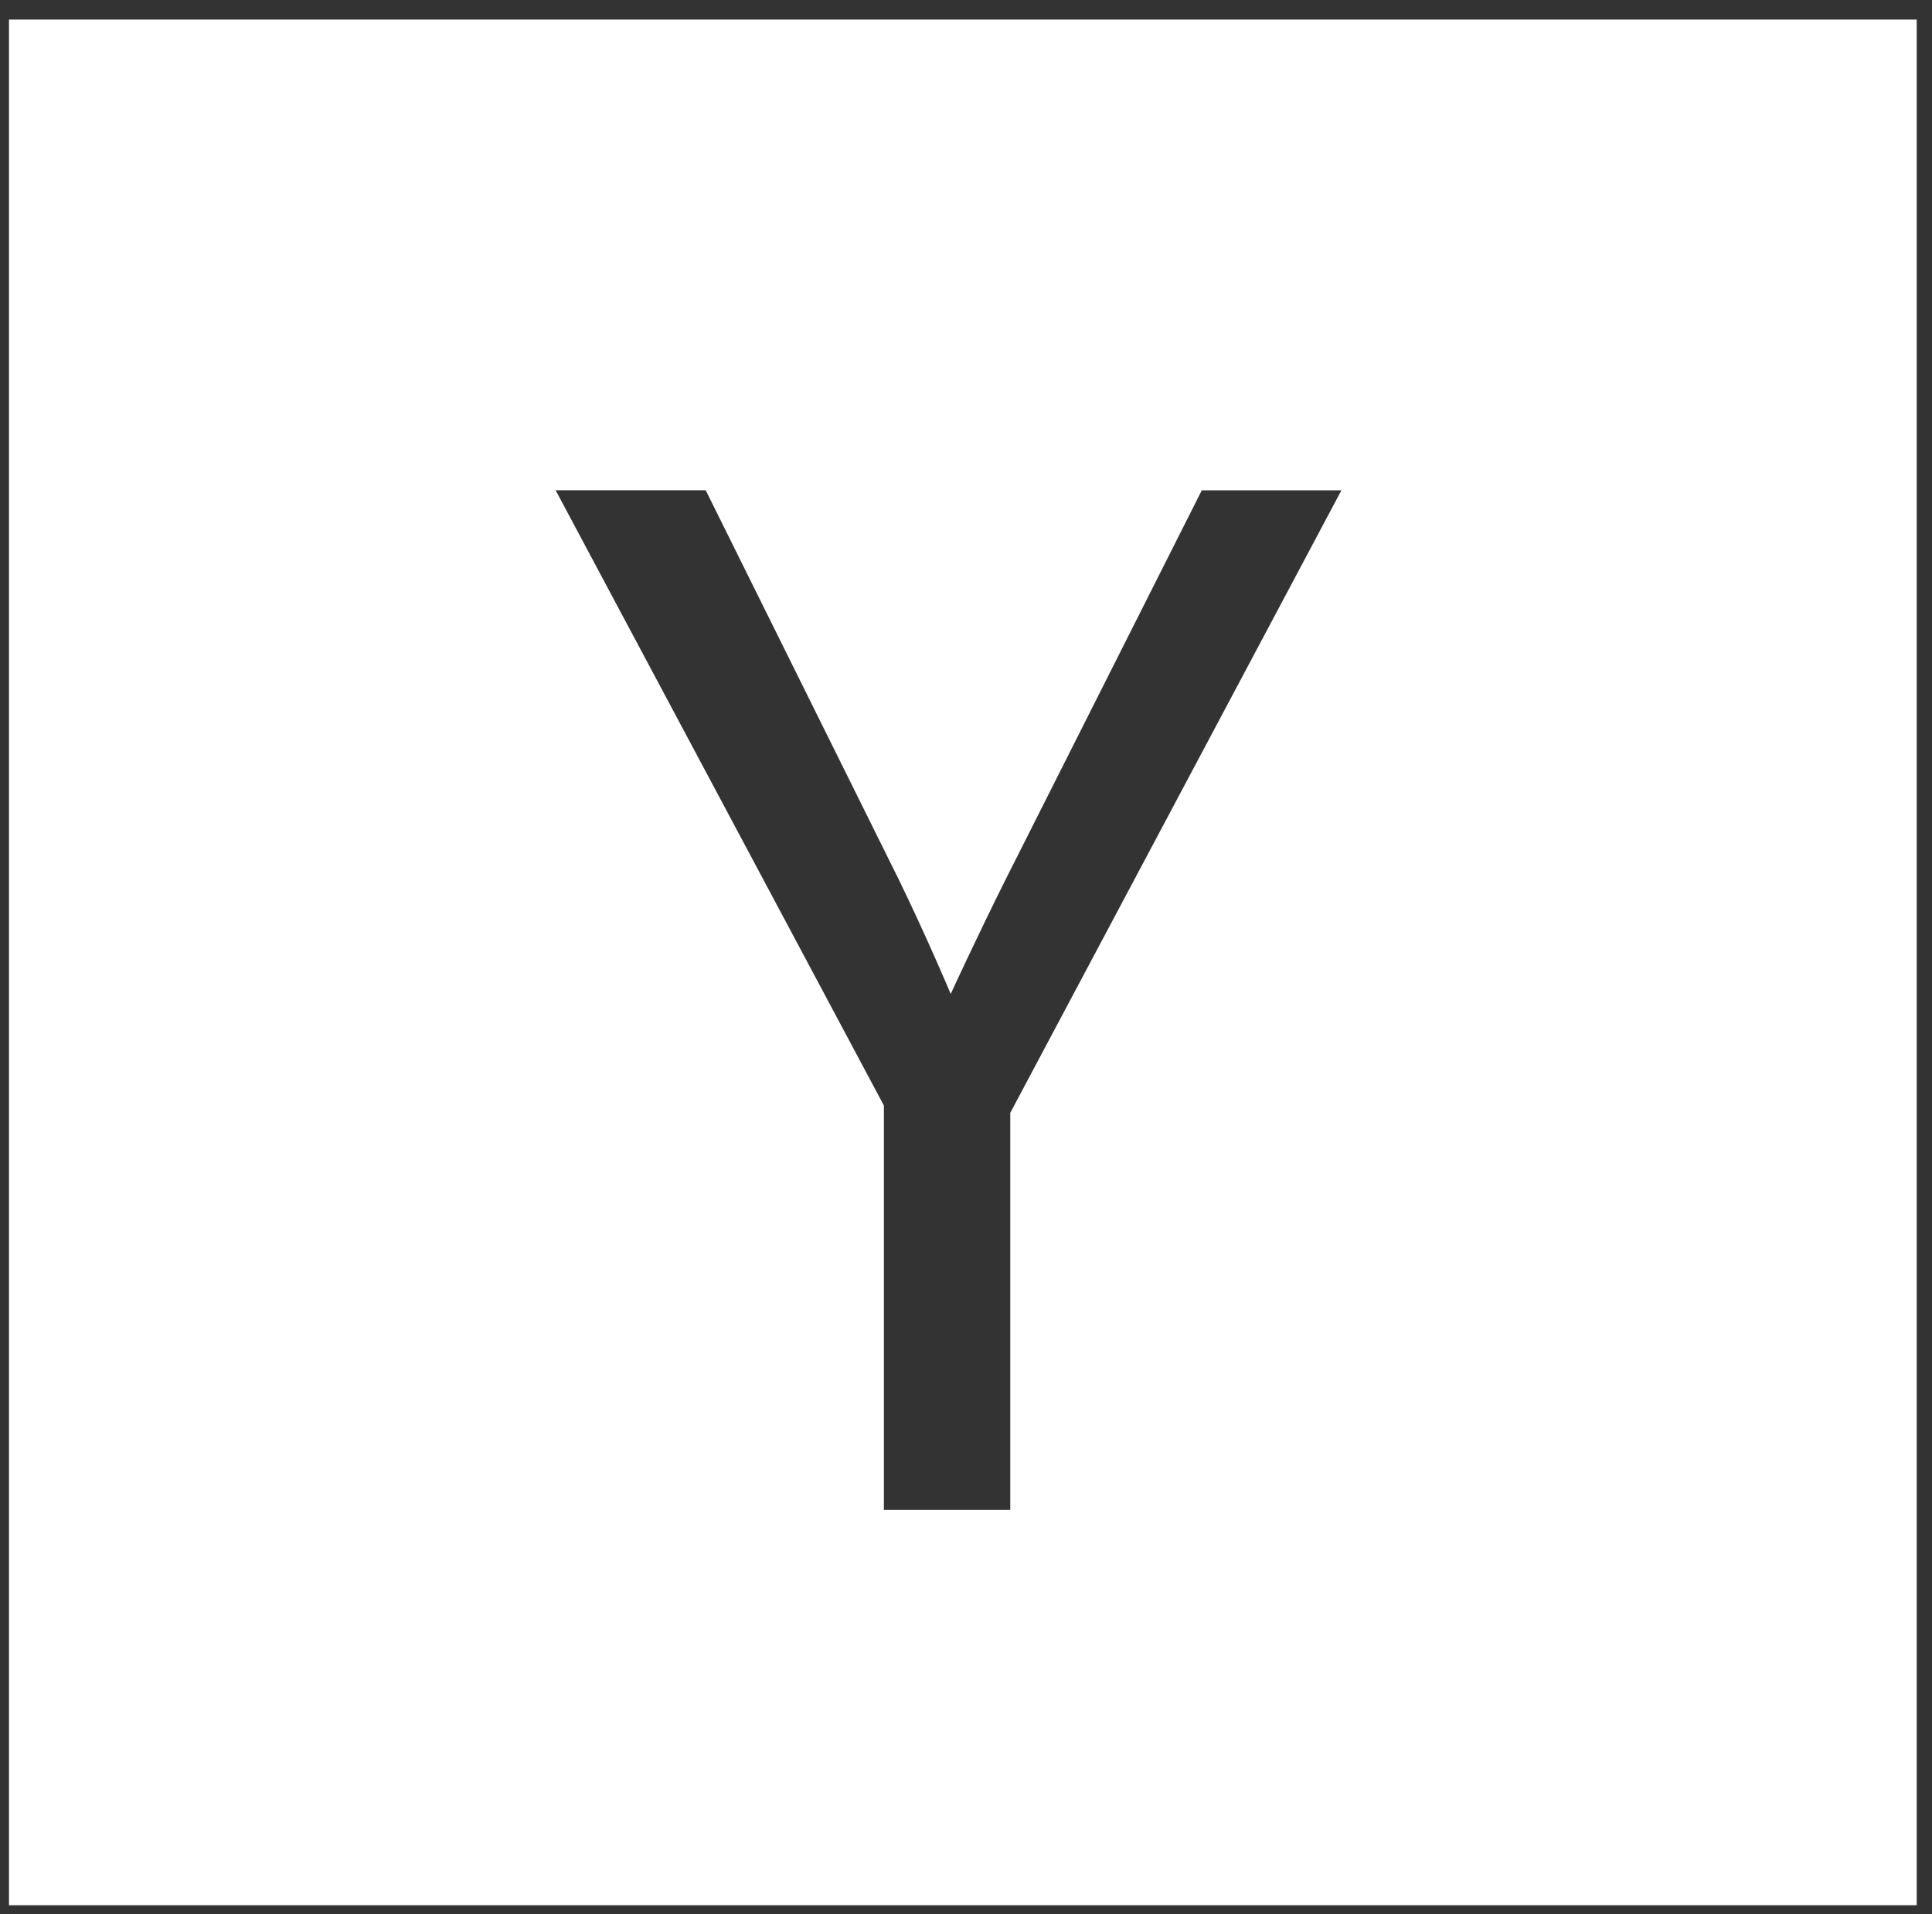 <svg width="111" height="110" viewBox="0 0 111 110" fill="none" xmlns="http://www.w3.org/2000/svg">
<rect x="0" y="0" width="111" height="110" fill="#333333" stroke="none"/>
<g clip-path="url(#clip0_230_905)">
<path d="M0.039 111.207V1.125H110.121V111.207H0.039ZM31.922 28.169L50.782 63.523V86.751H58.043V63.945L77.069 28.173H69.047L57.777 50.534C56.071 53.951 54.622 57.111 54.622 57.111C54.622 57.111 53.259 53.864 51.636 50.534L40.545 28.169H31.922Z" fill="white"/>
</g>
<defs>
<clipPath id="clip0_230_905">
<rect width="110" height="109" fill="white" transform="translate(0.516 0.477)"/>
</clipPath>
</defs>
</svg>
